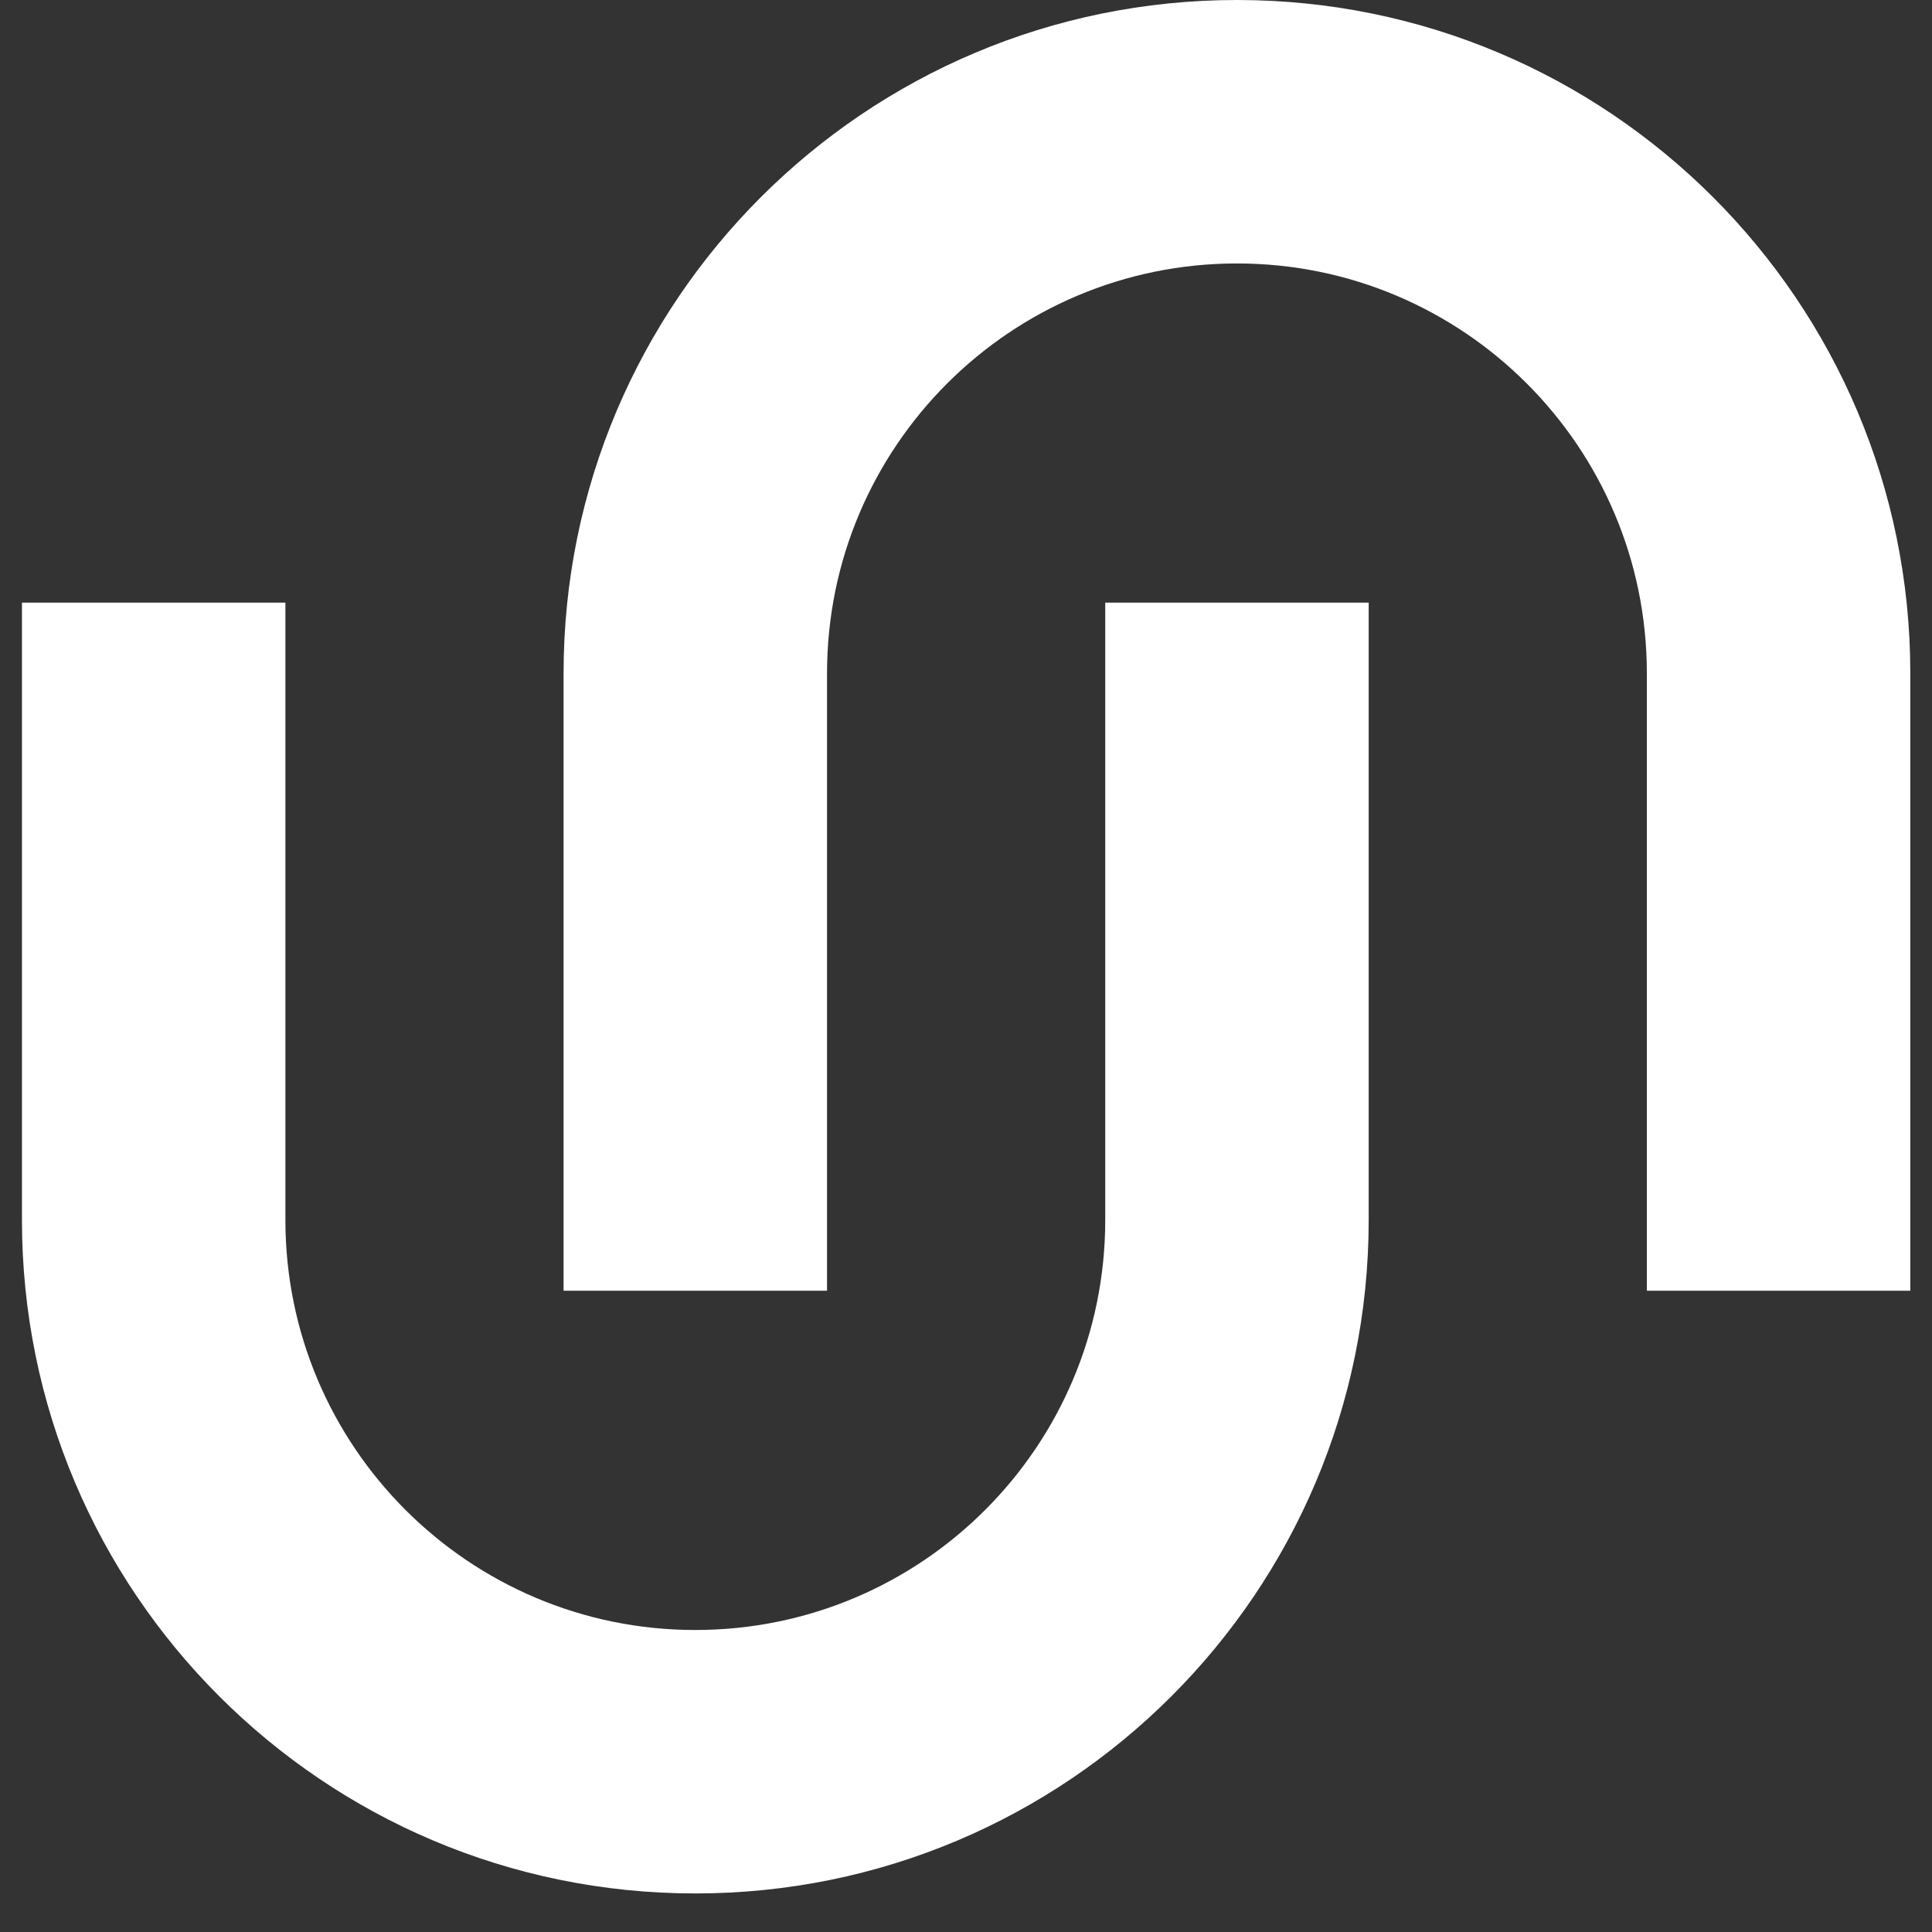 <svg width="44" height="44" viewBox="0 0 44 44" fill="none" xmlns="http://www.w3.org/2000/svg">
<rect x="0" y="0" width="44" height="44" fill="#333333" stroke="none"/>
<path fill-rule="evenodd" clip-rule="evenodd" d="M12.835 15.335C12.835 6.866 19.701 0 28.171 0C36.64 0 43.506 6.866 43.506 15.335V29.396H37.506V15.335C37.506 10.18 33.327 6 28.171 6C23.015 6 18.835 10.18 18.835 15.335V29.396H12.835V15.335Z" fill="white"/>
<path fill-rule="evenodd" clip-rule="evenodd" d="M31.171 27.786C31.171 36.256 24.305 43.122 15.835 43.122C7.366 43.122 0.5 36.256 0.5 27.786V13.725H6.5V27.786C6.5 32.942 10.68 37.122 15.835 37.122C20.991 37.122 25.171 32.942 25.171 27.786L25.171 13.725H31.171V27.786Z" fill="white"/>
</svg>